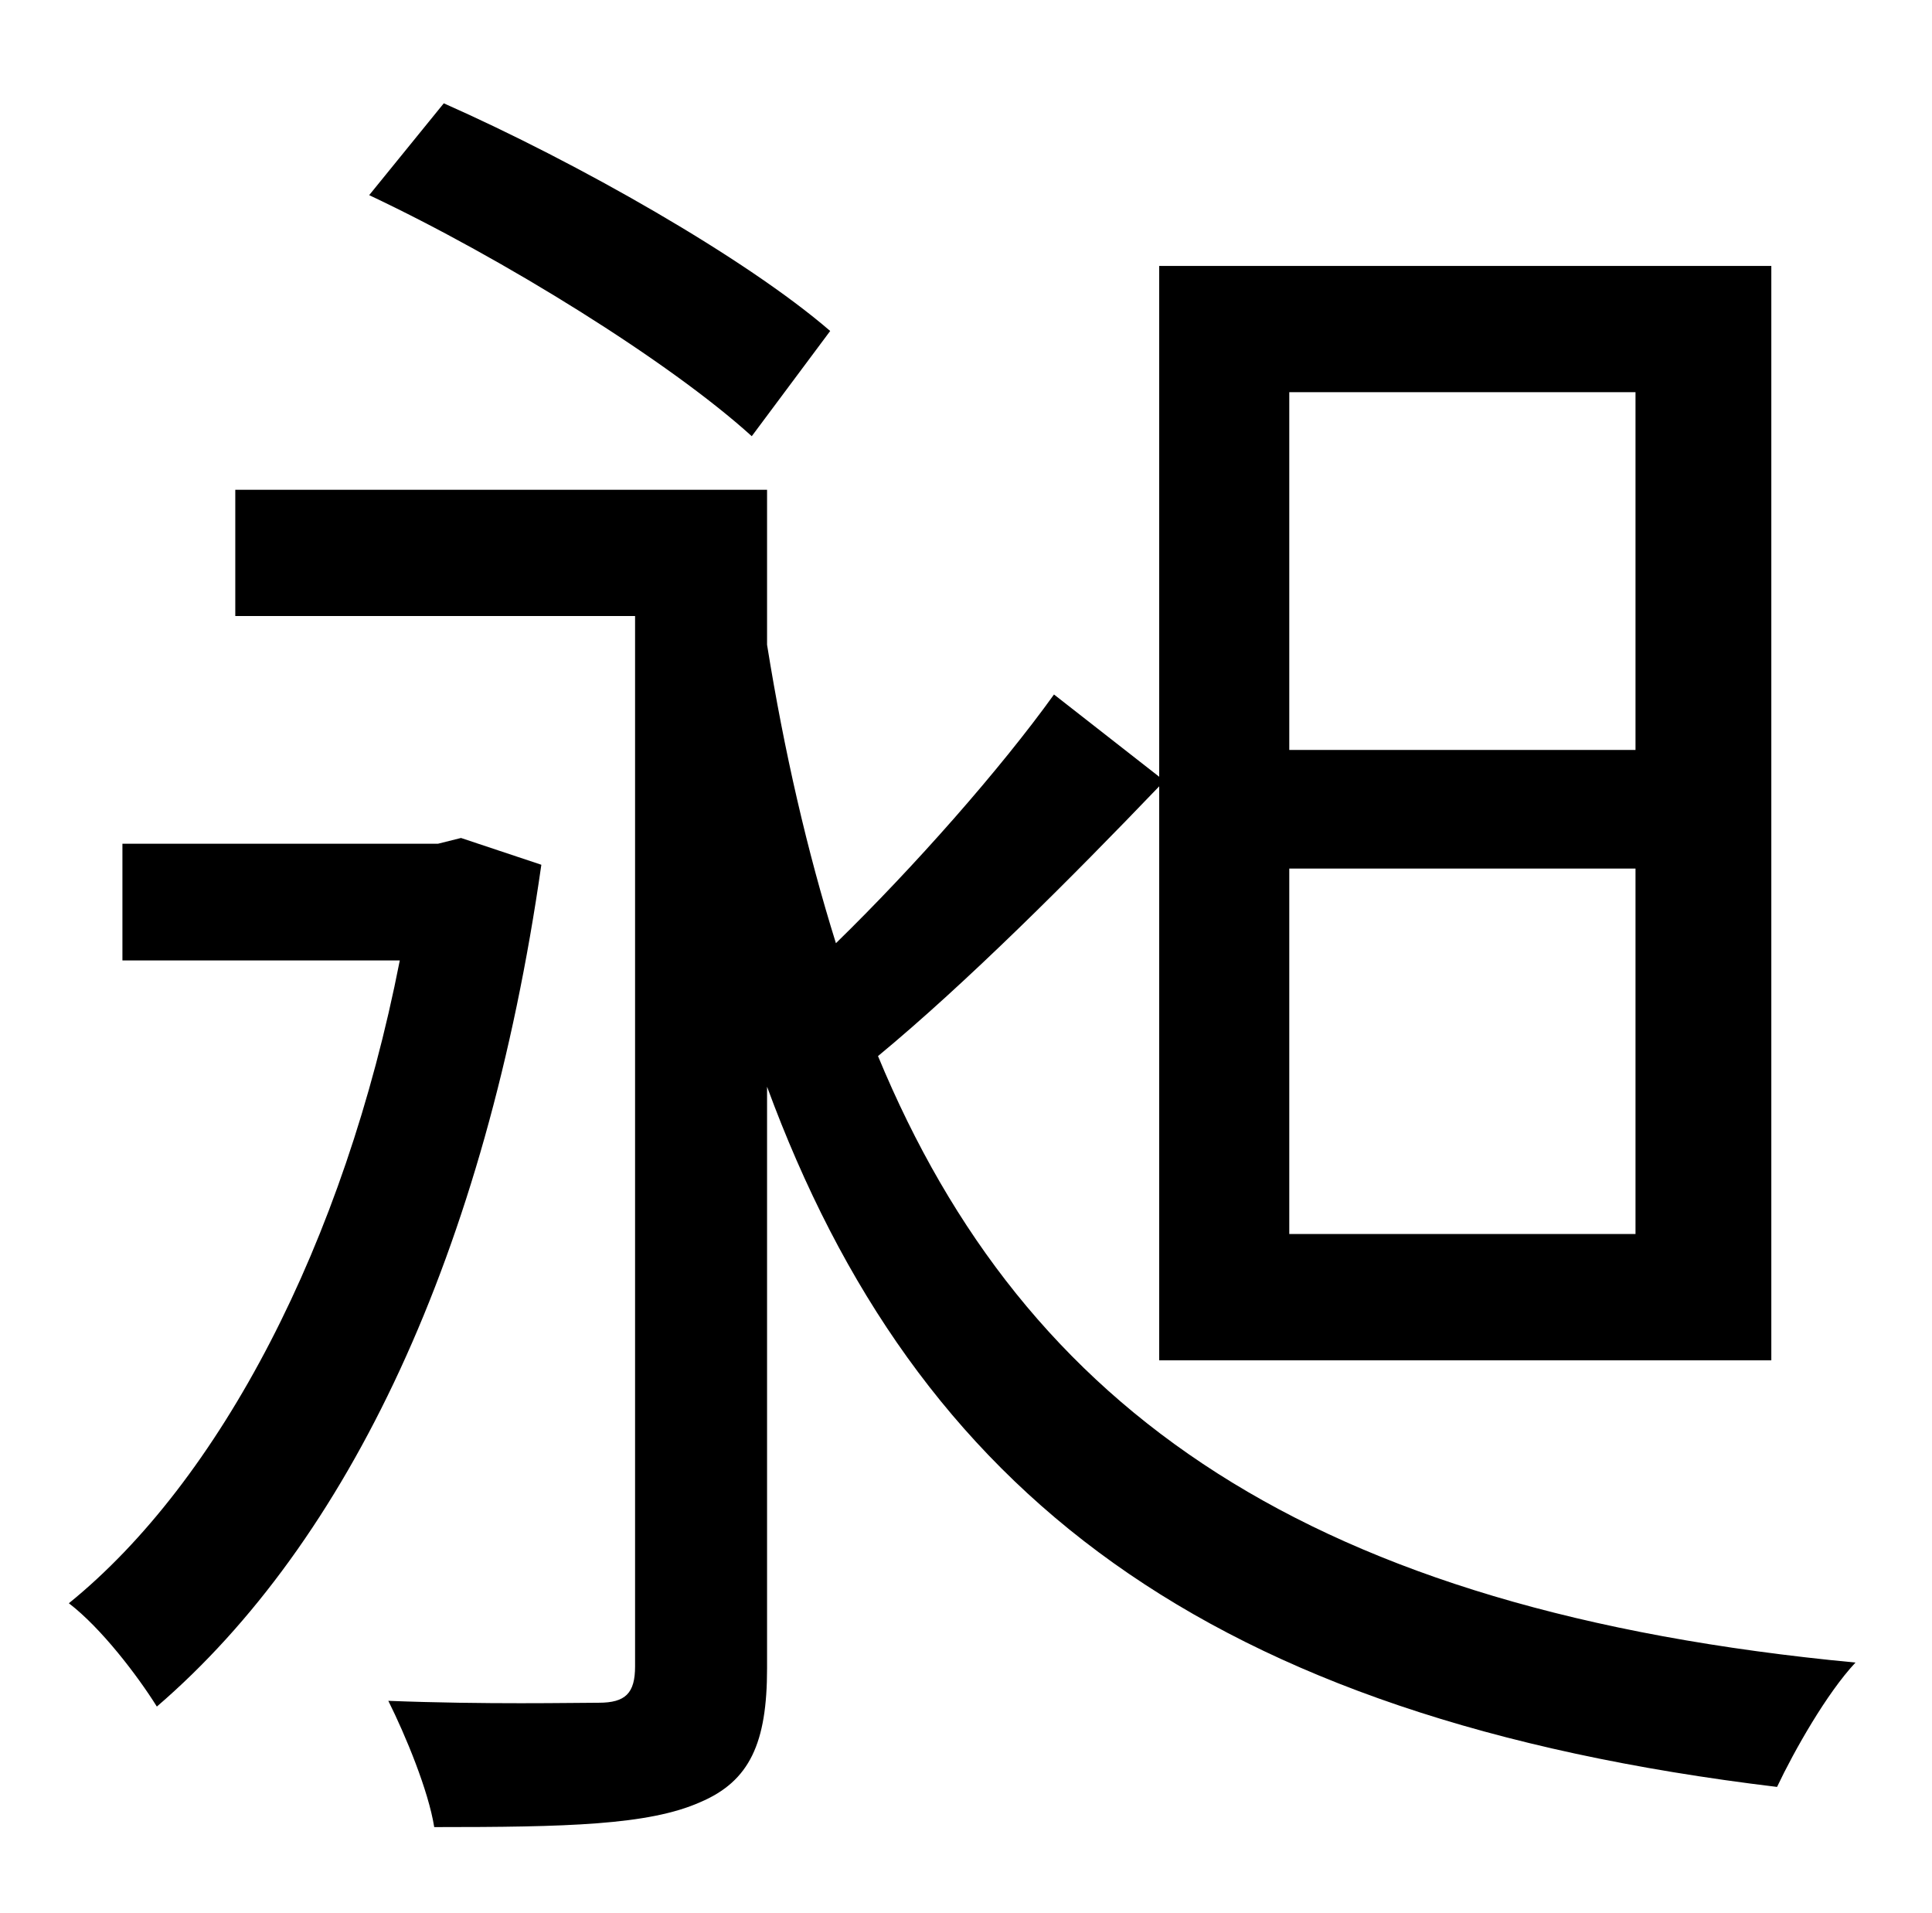<?xml version="1.0" standalone="no"?>
<!DOCTYPE svg PUBLIC "-//W3C//DTD SVG 1.1//EN" "http://www.w3.org/Graphics/SVG/1.1/DTD/svg11.dtd" >
<svg xmlns="http://www.w3.org/2000/svg" xmlns:xlink="http://www.w3.org/1999/xlink" version="1.1" viewBox="-10 0 1010 1000">
   <path fill="currentColor"
d="M424 173l-41 55c-43 -39 -130 -93 -200 -126l39 -48c70 31 158 81 202 119zM231 438l42 14c-29 203 -101 354 -201 440c-10 -16 -29 -41 -46 -54c79 -64 144 -188 173 -336h-145v-61h165zM664 454v191h181v-191h-181zM664 205v187h181v-187h-181zM596 711v-300
c-46 48 -101 103 -147 141c77 186 226 290 511 317c-15 16 -32 46 -41 65c-299 -36 -450 -154 -528 -366v304c0 39 -9 59 -35 70c-27 12 -70 13 -139 13c-3 -19 -15 -48 -24 -66c51 2 97 1 110 1c14 0 19 -5 19 -19v-549h-209v-66h278v81c9 56 21 108 36 156
c41 -40 86 -91 114 -130l55 43v-267h320v572h-320z" />
</svg>
